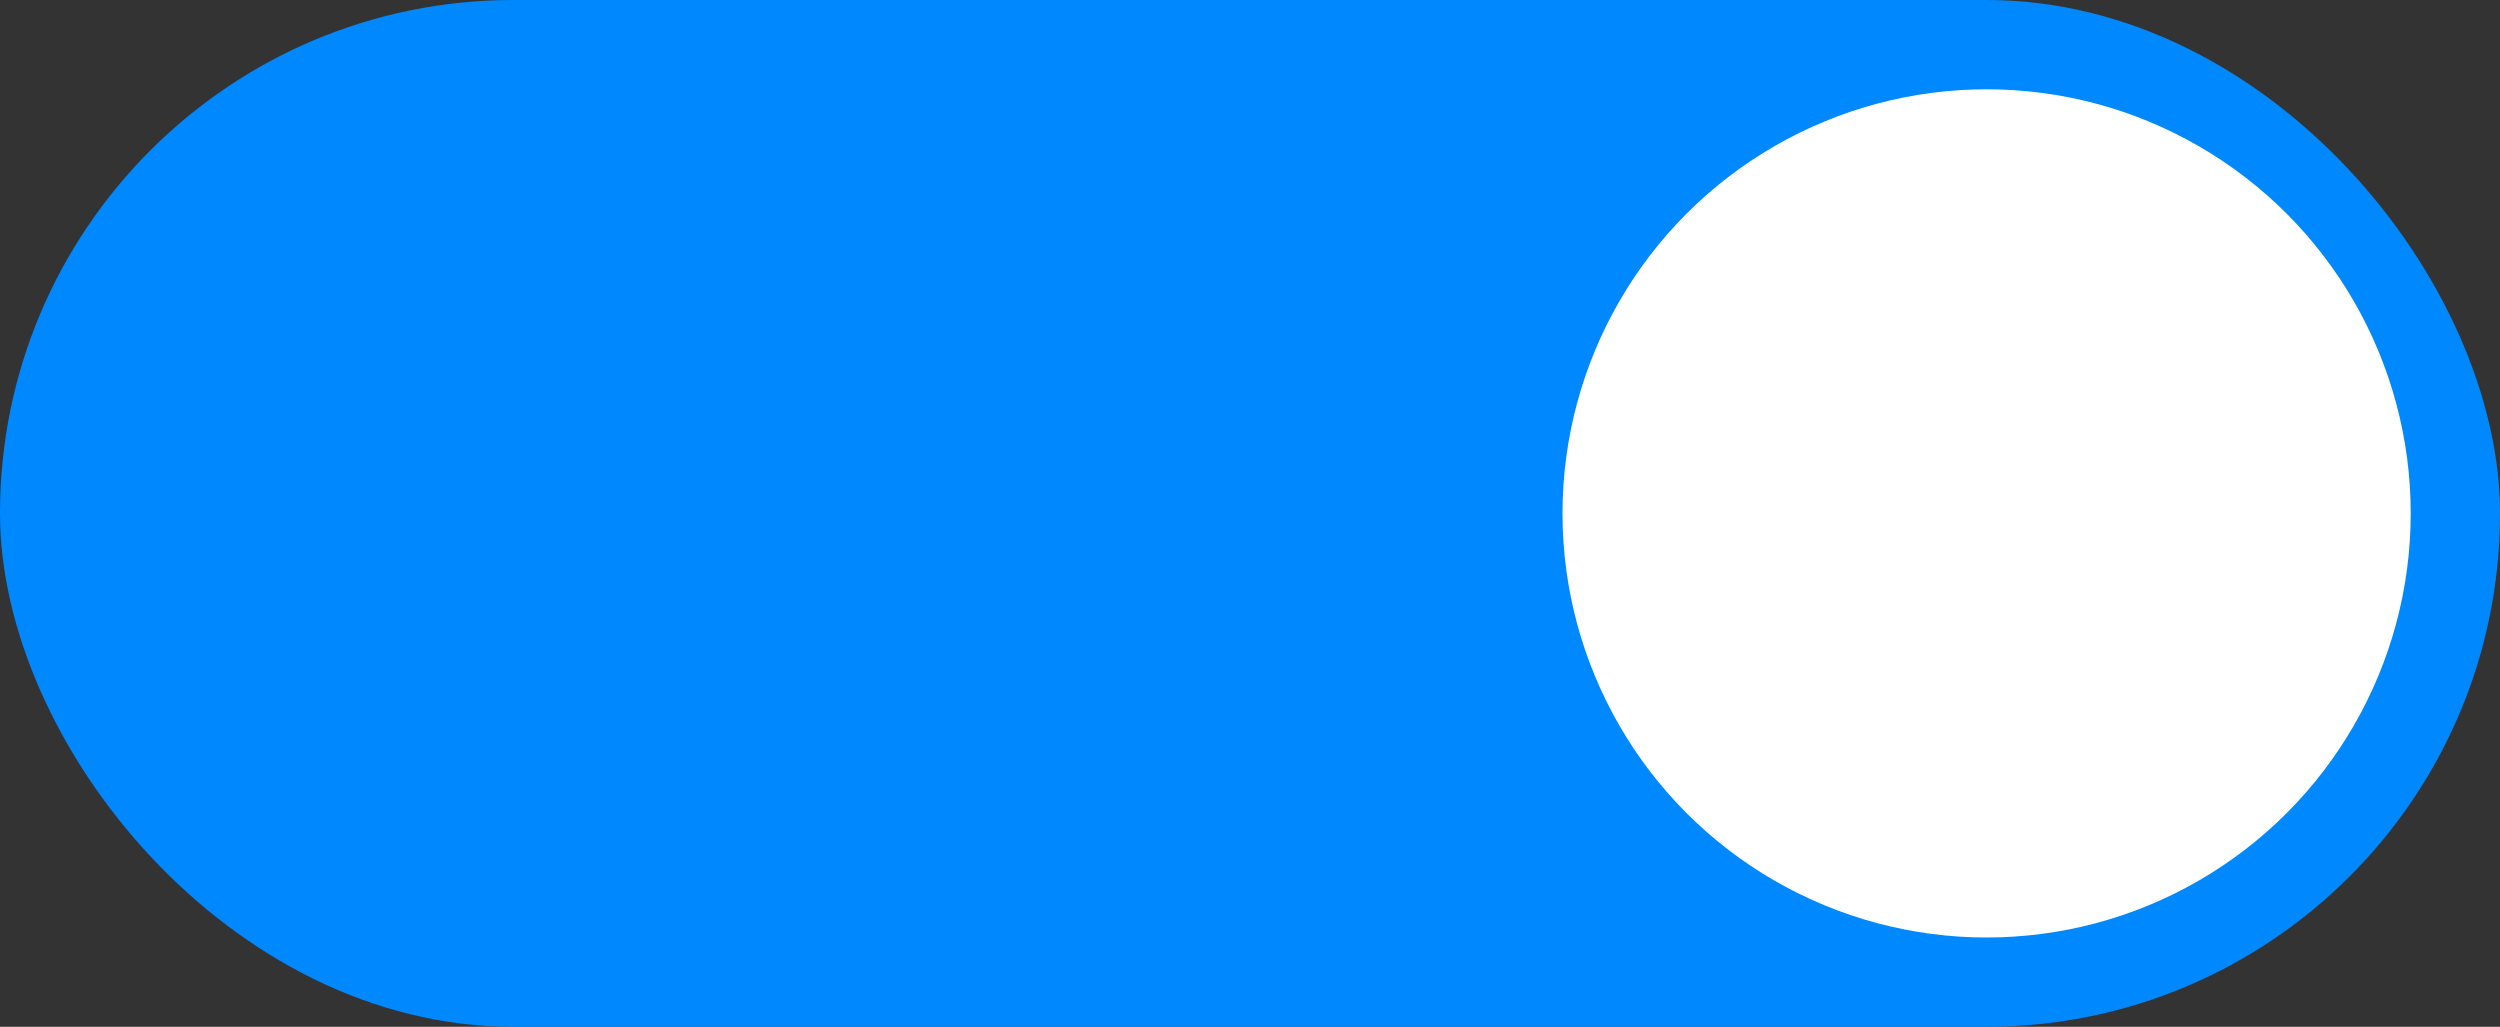 <svg xmlns="http://www.w3.org/2000/svg" width="56" height="23" viewBox="0 0 56 23">
  <rect x="0" y="0" width="56" height="23" fill="#333333" stroke="none"/>
  <g id="On_Switch" data-name="On Switch" transform="translate(-461 -197)">
    <rect id="Rectangle_1153" data-name="Rectangle 1153" width="56" height="23" rx="11.5" transform="translate(461 197)" fill="#08f"/>
    <circle id="Ellipse_24" data-name="Ellipse 24" cx="9.5" cy="9.5" r="9.5" transform="translate(496 199)" fill="#fff"/>
  </g>
</svg>
